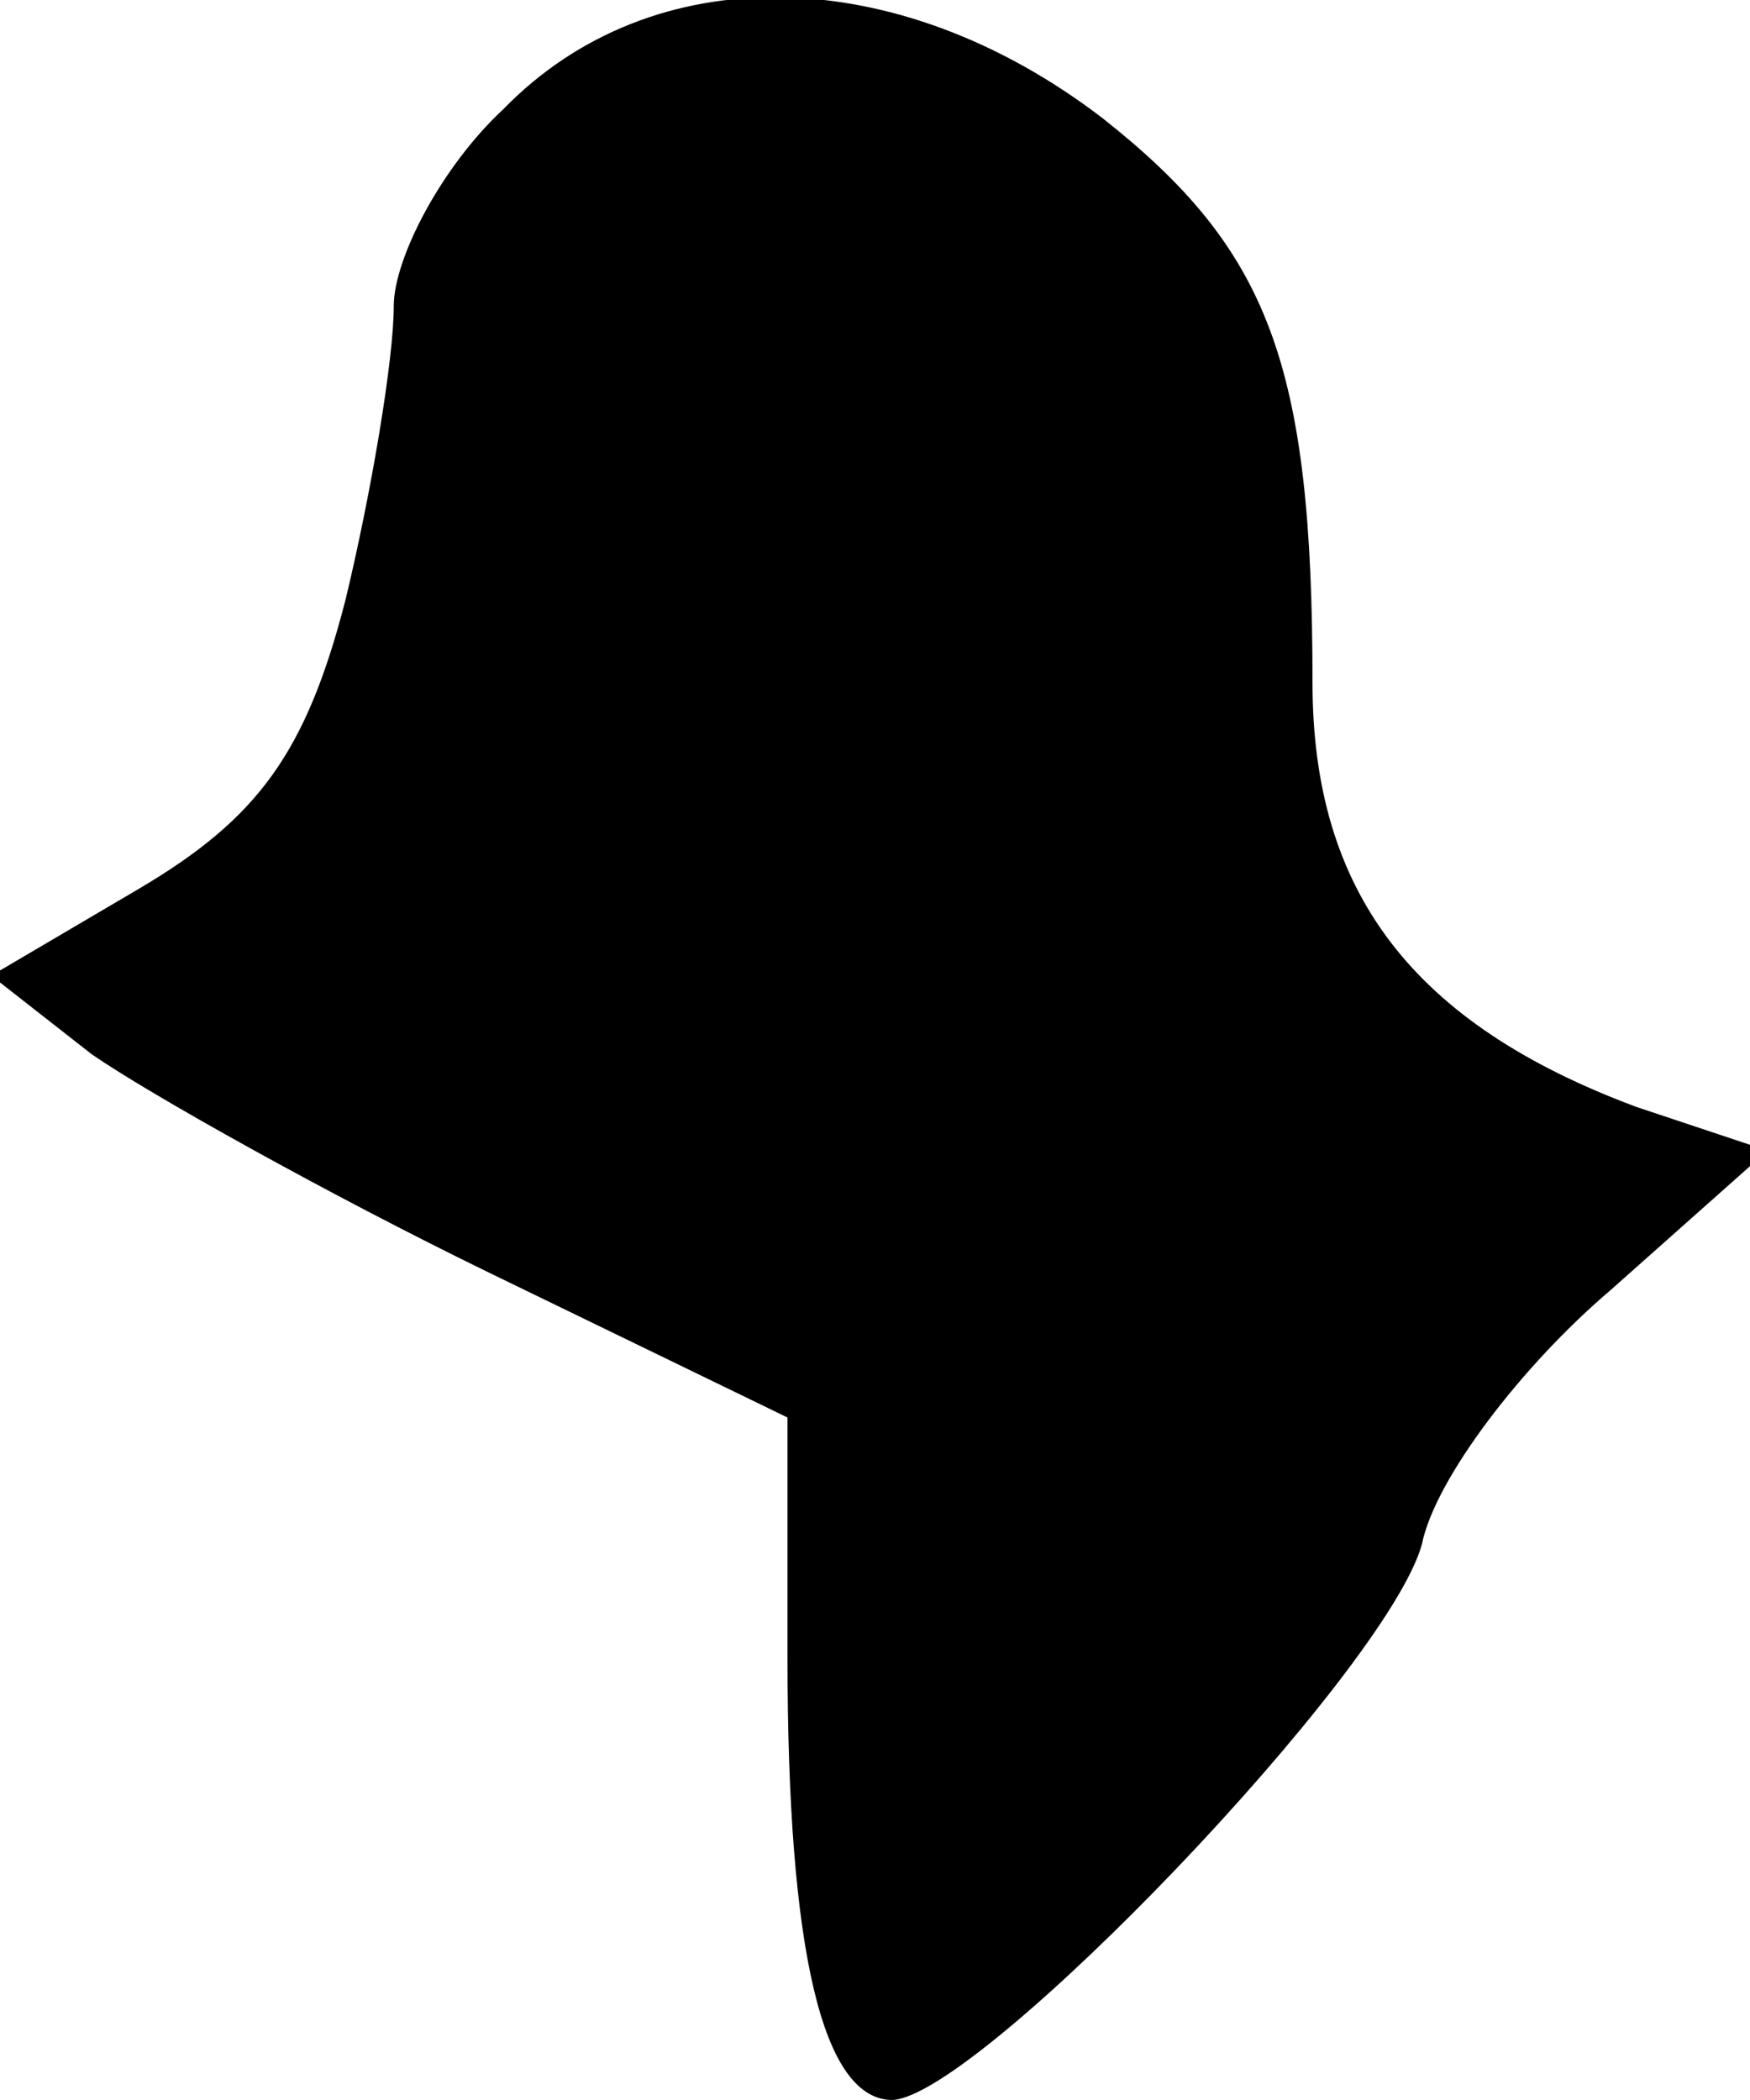 <?xml version="1.0" standalone="no"?>
<!DOCTYPE svg PUBLIC "-//W3C//DTD SVG 20010904//EN"
 "http://www.w3.org/TR/2001/REC-SVG-20010904/DTD/svg10.dtd">
<svg version="1.0" xmlns="http://www.w3.org/2000/svg"
 width="40pt" height="48pt" viewBox="0 0 40 48"
 preserveAspectRatio="xMidYMid meet">
<g transform="translate(0,48) scale(0.1,-0.1)"
fill="#000000" stroke="none">
<path fill="#000000" stroke="none" d="M115 455 c-14 -13 -25 -34 -25 -45 0
-12 -5 -42 -11 -67 -9 -35 -20 -50 -47 -66 l-34 -20 23 -18 c13 -9 54 -32 91
-50 l68 -33 0 -55 c0 -67 8 -101 24 -101 20 1 113 98 121 127 3 15 23 41 43
58 l36 32 -30 10 c-51 19 -74 49 -74 97 0 73 -10 99 -48 129 -47 36 -103 37
-137 2z"/>
</g>
</svg>
